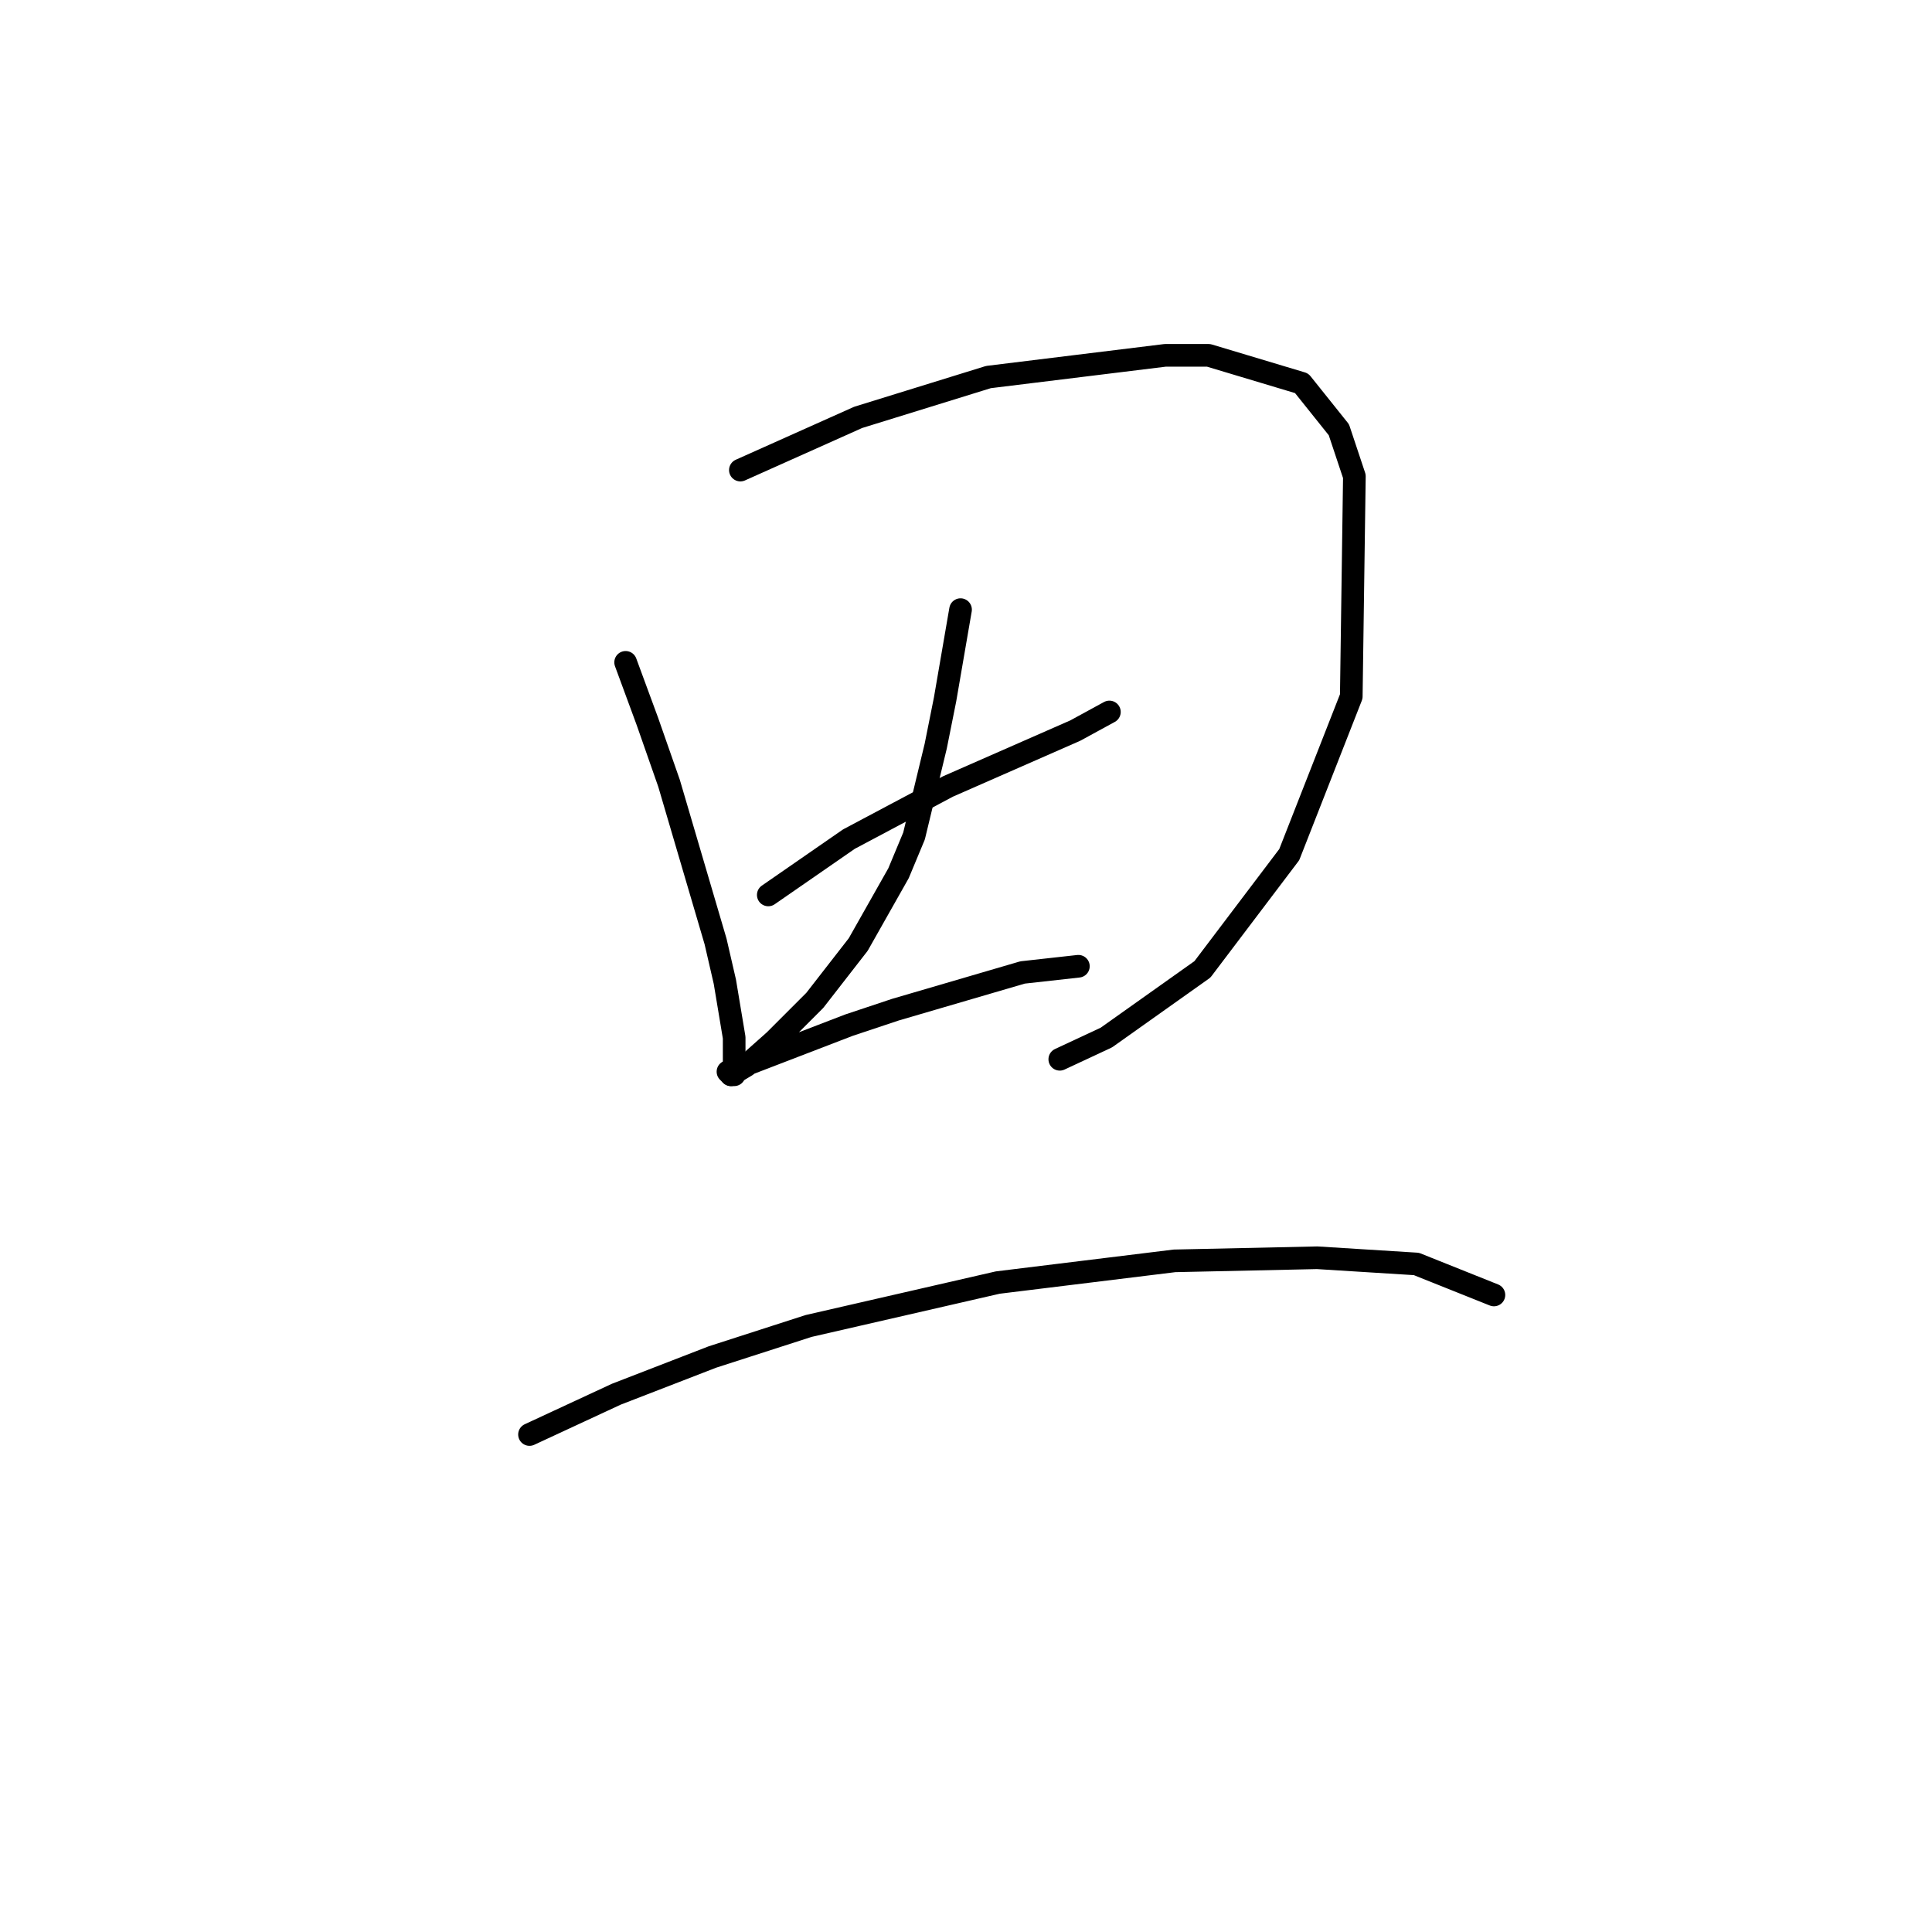 <?xml version="1.0" standalone="no"?>
    <svg width="256" height="256" xmlns="http://www.w3.org/2000/svg" version="1.1">
    <polyline stroke="black" stroke-width="3" stroke-linecap="round" fill="transparent" stroke-linejoin="round" points="82.899 87.765 85.776 95.572 88.652 103.79 94.816 124.747 96.048 130.088 97.281 137.485 97.281 142.415 96.87 142.415 96.87 142.415 " />
        <polyline stroke="black" stroke-width="3" stroke-linecap="round" fill="transparent" stroke-linejoin="round" points="98.103 62.289 113.717 55.303 130.975 49.962 154.397 47.085 160.15 47.085 172.477 50.783 177.408 56.947 179.462 63.111 179.051 92.285 170.833 113.241 159.328 128.445 146.59 137.485 140.426 140.361 140.426 140.361 " />
        <polyline stroke="black" stroke-width="3" stroke-linecap="round" fill="transparent" stroke-linejoin="round" points="101.801 118.583 112.485 111.187 125.634 104.201 142.481 96.805 147.001 94.339 147.001 94.339 " />
        <polyline stroke="black" stroke-width="3" stroke-linecap="round" fill="transparent" stroke-linejoin="round" points="127.277 80.78 125.223 92.696 123.99 98.859 121.114 110.776 119.059 115.707 113.717 125.157 107.965 132.554 102.623 137.896 98.925 141.183 96.87 142.415 96.459 142.005 101.801 139.95 112.485 135.841 118.648 133.786 135.495 128.856 142.892 128.034 142.892 128.034 " />
        <polyline stroke="black" stroke-width="3" stroke-linecap="round" fill="transparent" stroke-linejoin="round" points="70.161 190.081 81.667 184.739 94.405 179.808 107.143 175.699 132.208 169.946 155.63 167.07 174.531 166.659 187.68 167.481 197.953 171.59 197.953 171.59 " />
        </svg>